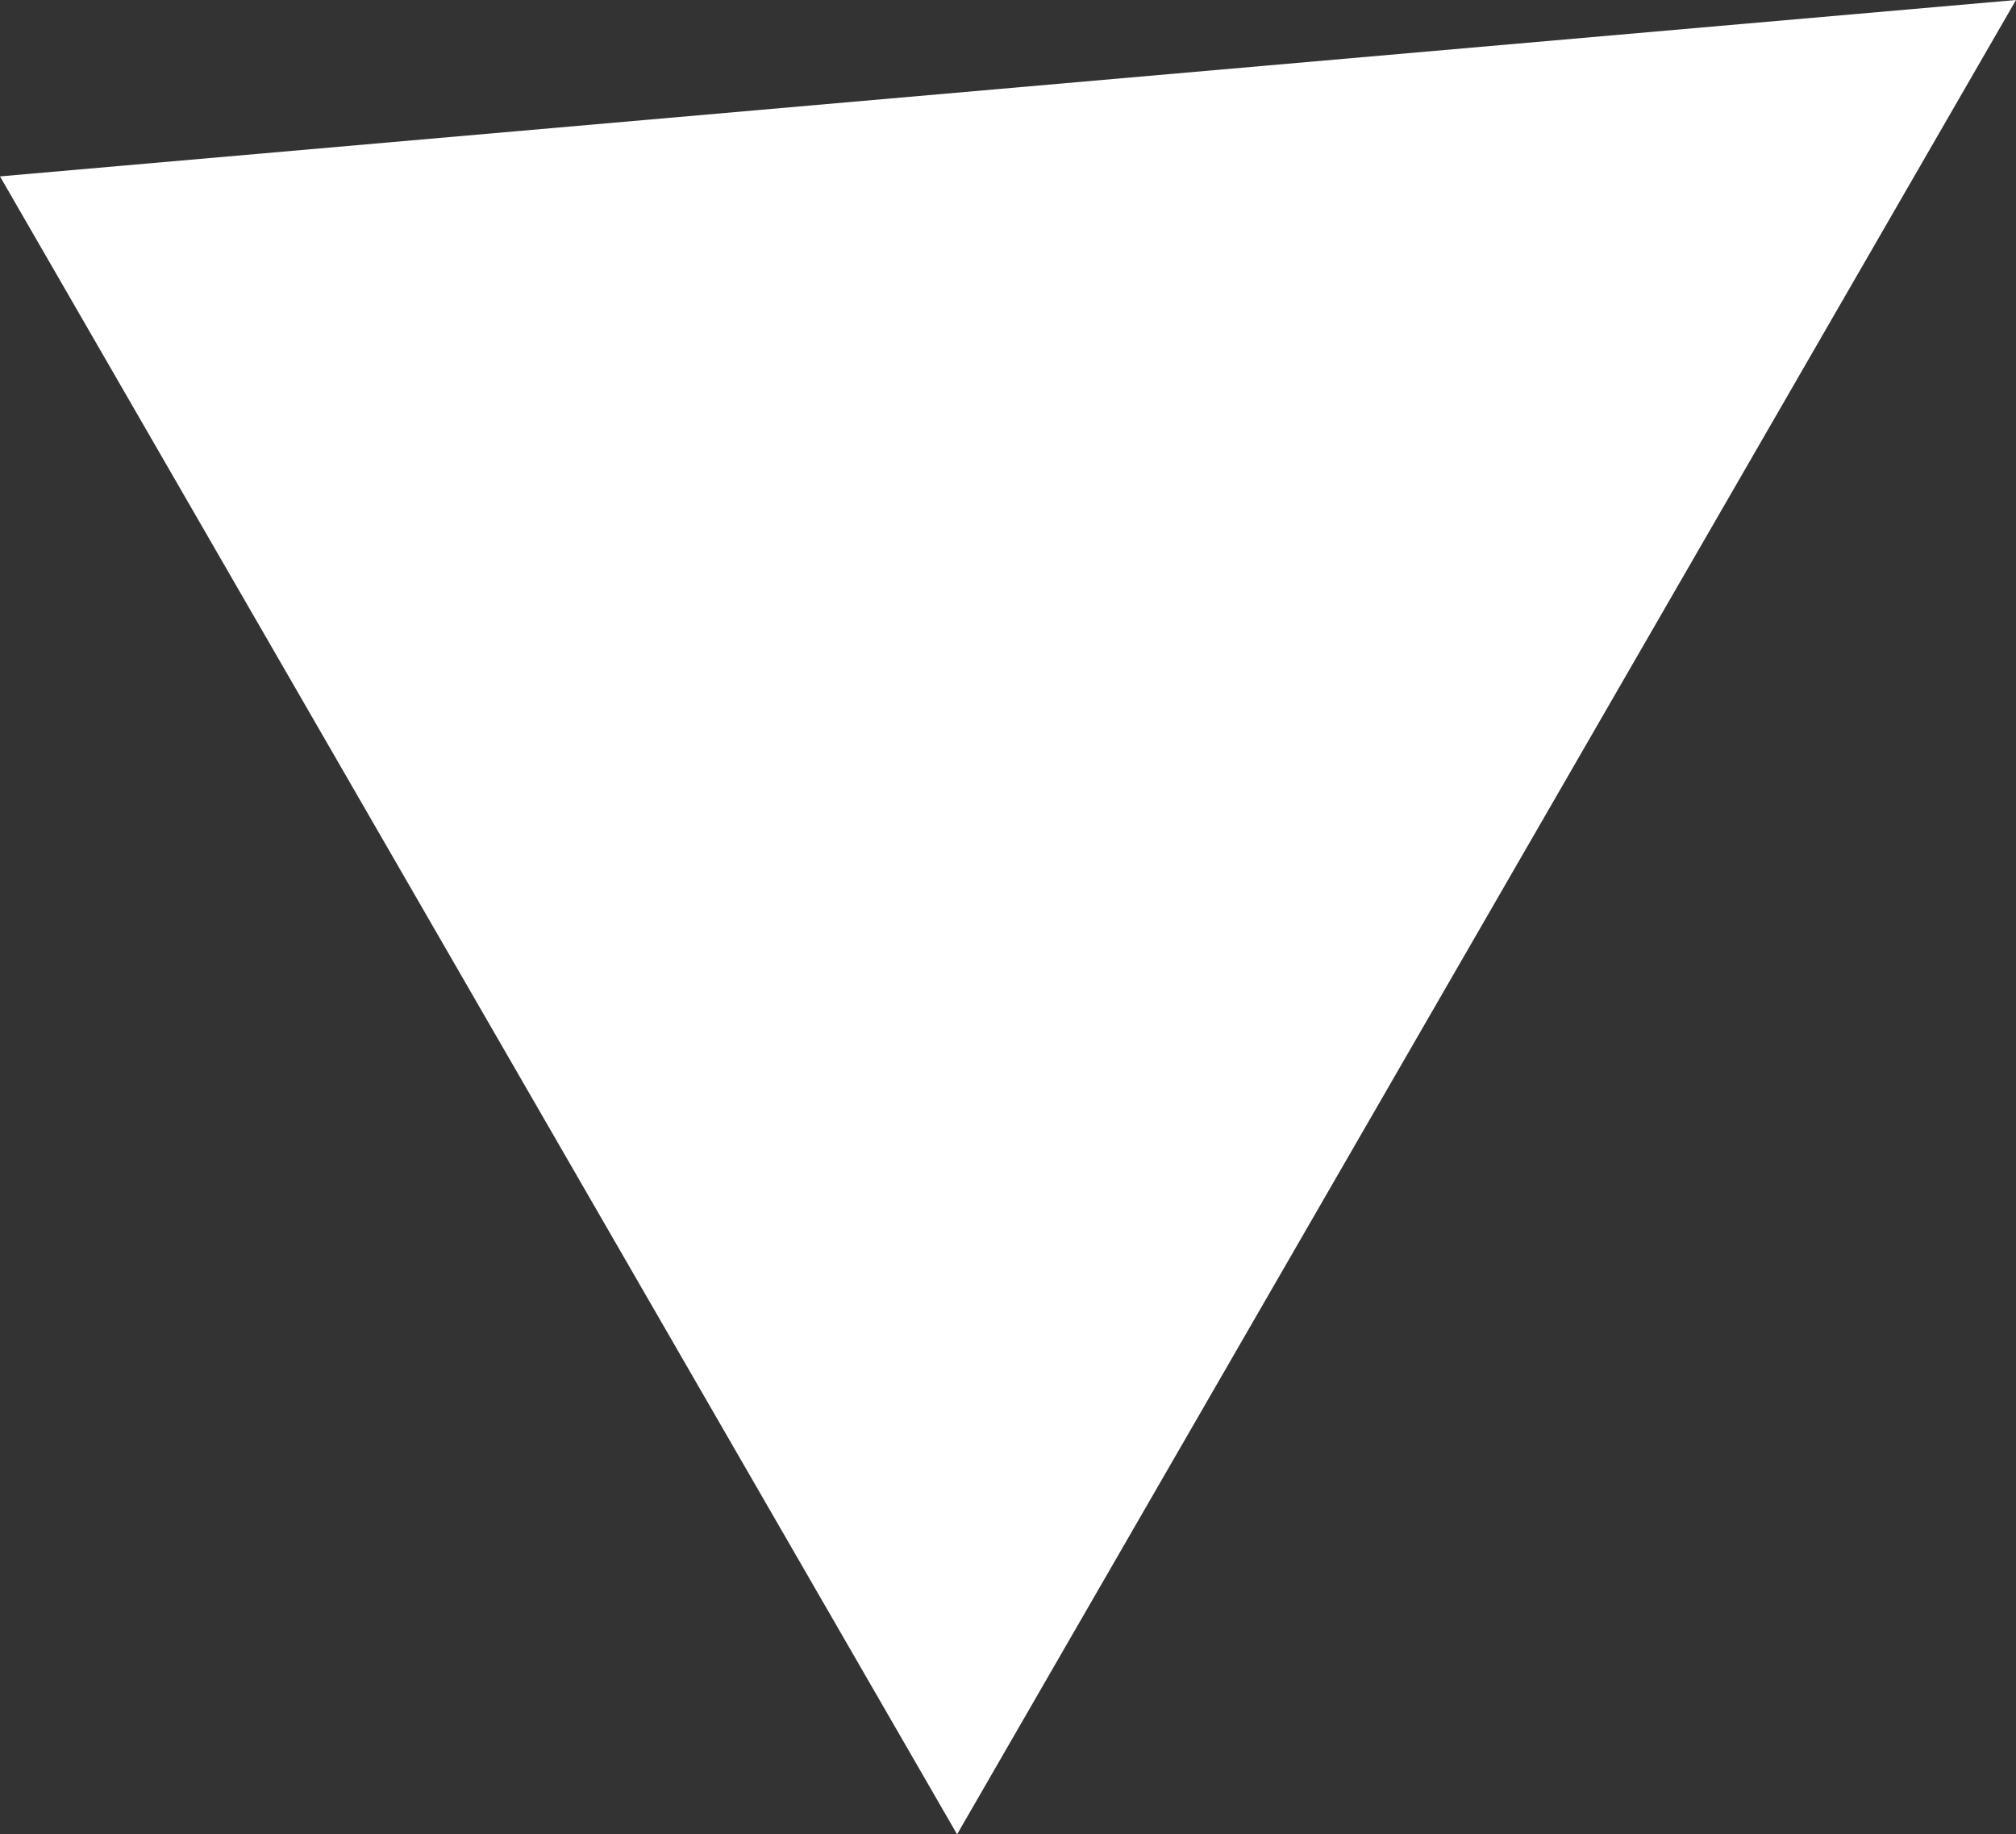 <?xml version="1.0" encoding="UTF-8" standalone="no"?>
<svg
   xmlns:dc="http://purl.org/dc/elements/1.1/"
   xmlns:cc="http://creativecommons.org/ns#"
   xmlns:rdf="http://www.w3.org/1999/02/22-rdf-syntax-ns#"
   xmlns:svg="http://www.w3.org/2000/svg"
   xmlns="http://www.w3.org/2000/svg"
   xmlns:sodipodi="http://sodipodi.sourceforge.net/DTD/sodipodi-0.dtd"
   xmlns:inkscape="http://www.inkscape.org/namespaces/inkscape"
   viewBox="0 0 416.754 379.15"
   version="1.1"
   id="svg4"
   sodipodi:docname="caret-down-3-0-white.svg"
   width="416.754"
   height="379.15"
   inkscape:version="0.92.4 (5da689c313, 2019-01-14)">
  <rect x="0" y="0" width="416.754" height="379.15" fill="#333333" stroke="none"/>
  <defs
     id="defs8" />
  <sodipodi:namedview
     pagecolor="#ffffff"
     bordercolor="#666666"
     borderopacity="1"
     objecttolerance="10"
     gridtolerance="10"
     guidetolerance="10"
     inkscape:pageopacity="0"
     inkscape:pageshadow="2"
     inkscape:window-width="3840"
     inkscape:window-height="2054"
     id="namedview6"
     showgrid="false"
     fit-margin-top="0"
     fit-margin-left="0"
     fit-margin-right="0"
     fit-margin-bottom="0"
     inkscape:zoom="0.921875"
     inkscape:cx="-204.41166"
     inkscape:cy="83.420704"
     inkscape:window-x="-9"
     inkscape:window-y="-9"
     inkscape:window-maximized="1"
     inkscape:current-layer="svg4"
     inkscape:pagecheckerboard="true" />
  <path
     style="fill:#ffffff;fill-opacity:1;stroke:none;stroke-width:1.757;stroke-miterlimit:4;stroke-dasharray:none;stroke-opacity:1"
     d="M 0,36.461 416.754,0 307.303,189.574 197.852,379.15 88.4,189.574 Z"
     id="path817"
     inkscape:connector-curvature="0" />
</svg>
